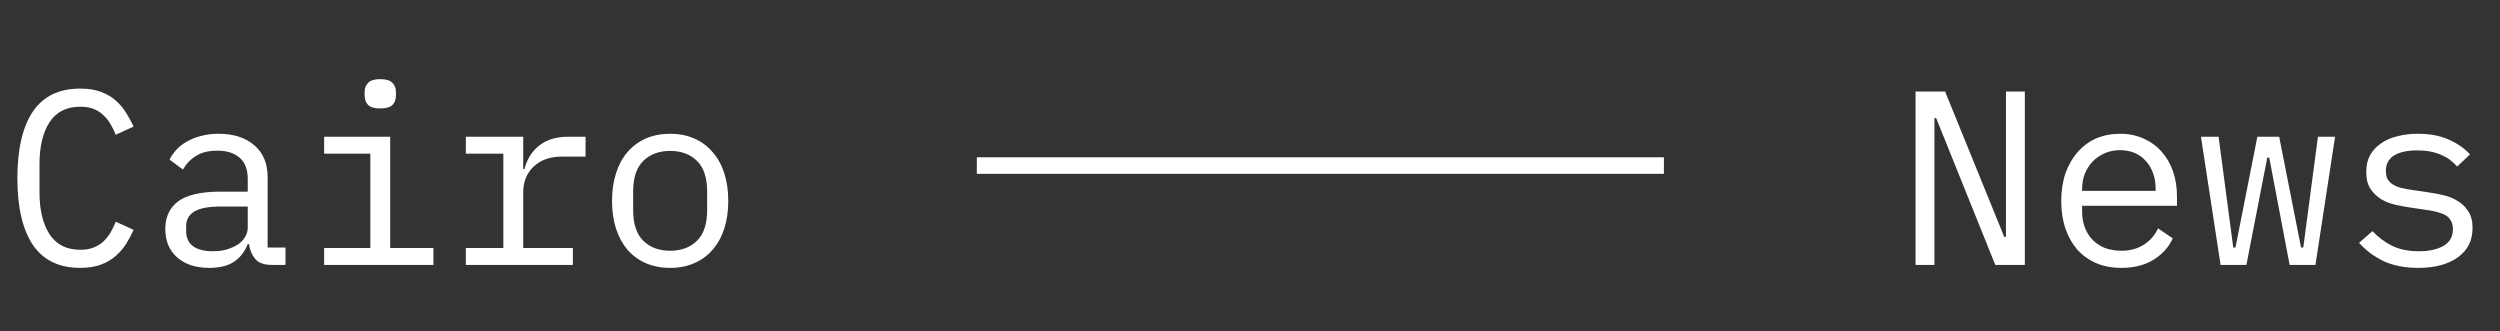 <svg width="151" height="20" viewBox="0 0 151 20" fill="none" xmlns="http://www.w3.org/2000/svg">
<rect x="0" y="0" width="151" height="20" fill="#333333" stroke="none"/>
<path d="M4.845 16.18C3.565 16.18 2.61 15.715 1.98 14.785C1.36 13.855 1.05 12.515 1.05 10.765C1.05 9.015 1.36 7.675 1.98 6.745C2.61 5.815 3.565 5.35 4.845 5.35C5.325 5.35 5.74 5.415 6.09 5.545C6.44 5.675 6.74 5.85 6.99 6.07C7.24 6.29 7.45 6.54 7.62 6.82C7.79 7.09 7.94 7.365 8.07 7.645L6.99 8.14C6.9 7.91 6.795 7.695 6.675 7.495C6.555 7.285 6.41 7.105 6.24 6.955C6.08 6.795 5.885 6.67 5.655 6.58C5.435 6.49 5.165 6.445 4.845 6.445C4.015 6.445 3.395 6.76 2.985 7.39C2.585 8.02 2.385 8.86 2.385 9.91V11.62C2.385 12.67 2.585 13.51 2.985 14.14C3.395 14.77 4.015 15.085 4.845 15.085C5.165 15.085 5.435 15.04 5.655 14.95C5.885 14.86 6.08 14.74 6.24 14.59C6.41 14.43 6.555 14.25 6.675 14.05C6.795 13.84 6.9 13.62 6.99 13.39L8.07 13.885C7.94 14.175 7.79 14.455 7.62 14.725C7.45 14.995 7.24 15.24 6.99 15.46C6.74 15.68 6.44 15.855 6.09 15.985C5.74 16.115 5.325 16.18 4.845 16.18ZM16.419 16C15.949 16 15.614 15.88 15.414 15.64C15.214 15.4 15.089 15.1 15.039 14.74H14.964C14.794 15.19 14.519 15.545 14.139 15.805C13.769 16.055 13.269 16.18 12.639 16.18C11.829 16.18 11.184 15.97 10.704 15.55C10.224 15.13 9.984 14.555 9.984 13.825C9.984 13.105 10.244 12.55 10.764 12.16C11.294 11.77 12.144 11.575 13.314 11.575H14.964V10.81C14.964 10.24 14.804 9.815 14.484 9.535C14.164 9.245 13.709 9.1 13.119 9.1C12.599 9.1 12.174 9.205 11.844 9.415C11.514 9.615 11.249 9.89 11.049 10.24L10.239 9.64C10.339 9.44 10.474 9.245 10.644 9.055C10.814 8.865 11.024 8.7 11.274 8.56C11.524 8.41 11.809 8.295 12.129 8.215C12.449 8.125 12.804 8.08 13.194 8.08C14.104 8.08 14.824 8.31 15.354 8.77C15.894 9.23 16.164 9.87 16.164 10.69V14.95H17.244V16H16.419ZM12.849 15.175C13.159 15.175 13.439 15.14 13.689 15.07C13.949 14.99 14.174 14.89 14.364 14.77C14.554 14.64 14.699 14.49 14.799 14.32C14.909 14.14 14.964 13.95 14.964 13.75V12.475H13.314C12.594 12.475 12.069 12.575 11.739 12.775C11.409 12.975 11.244 13.265 11.244 13.645V13.96C11.244 14.36 11.384 14.665 11.664 14.875C11.954 15.075 12.349 15.175 12.849 15.175ZM22.968 6.55C22.618 6.55 22.373 6.48 22.233 6.34C22.093 6.19 22.023 6.005 22.023 5.785V5.545C22.023 5.325 22.093 5.145 22.233 5.005C22.373 4.855 22.618 4.78 22.968 4.78C23.318 4.78 23.563 4.855 23.703 5.005C23.843 5.145 23.913 5.325 23.913 5.545V5.785C23.913 6.005 23.843 6.19 23.703 6.34C23.563 6.48 23.318 6.55 22.968 6.55ZM19.578 14.98H22.368V9.28H19.578V8.26H23.568V14.98H26.178V16H19.578V14.98ZM28.137 14.98H30.402V9.28H28.137V8.26H31.602V10.21H31.677C31.837 9.6 32.137 9.125 32.577 8.785C33.027 8.435 33.597 8.26 34.287 8.26H35.367V9.46H33.912C33.222 9.46 32.662 9.66 32.232 10.06C31.812 10.46 31.602 10.985 31.602 11.635V14.98H34.602V16H28.137V14.98ZM40.477 16.18C39.937 16.18 39.447 16.085 39.007 15.895C38.577 15.705 38.207 15.435 37.897 15.085C37.597 14.725 37.367 14.3 37.207 13.81C37.047 13.31 36.967 12.75 36.967 12.13C36.967 11.52 37.047 10.965 37.207 10.465C37.367 9.965 37.597 9.54 37.897 9.19C38.207 8.83 38.577 8.555 39.007 8.365C39.447 8.175 39.937 8.08 40.477 8.08C41.017 8.08 41.502 8.175 41.932 8.365C42.372 8.555 42.742 8.83 43.042 9.19C43.352 9.54 43.587 9.965 43.747 10.465C43.907 10.965 43.987 11.52 43.987 12.13C43.987 12.75 43.907 13.31 43.747 13.81C43.587 14.3 43.352 14.725 43.042 15.085C42.742 15.435 42.372 15.705 41.932 15.895C41.502 16.085 41.017 16.18 40.477 16.18ZM40.477 15.145C41.147 15.145 41.687 14.945 42.097 14.545C42.507 14.145 42.712 13.525 42.712 12.685V11.575C42.712 10.735 42.507 10.115 42.097 9.715C41.687 9.315 41.147 9.115 40.477 9.115C39.807 9.115 39.267 9.315 38.857 9.715C38.447 10.115 38.242 10.735 38.242 11.575V12.685C38.242 13.525 38.447 14.145 38.857 14.545C39.267 14.945 39.807 15.145 40.477 15.145Z" fill="white"/>
<path d="M59 10H100.5" stroke="white"/>
<path d="M116.945 7.135H116.84V16H115.7V5.53H117.485L121.055 14.305H121.16V5.53H122.3V16H120.515L116.945 7.135ZM128.129 16.18C127.569 16.18 127.064 16.085 126.614 15.895C126.174 15.705 125.794 15.435 125.474 15.085C125.164 14.725 124.924 14.3 124.754 13.81C124.584 13.31 124.499 12.755 124.499 12.145C124.499 11.525 124.584 10.965 124.754 10.465C124.934 9.965 125.179 9.54 125.489 9.19C125.799 8.83 126.169 8.555 126.599 8.365C127.039 8.175 127.524 8.08 128.054 8.08C128.574 8.08 129.044 8.175 129.464 8.365C129.894 8.555 130.259 8.82 130.559 9.16C130.859 9.49 131.089 9.885 131.249 10.345C131.409 10.805 131.489 11.31 131.489 11.86V12.43H125.759V12.79C125.759 13.13 125.814 13.445 125.924 13.735C126.034 14.025 126.189 14.275 126.389 14.485C126.599 14.695 126.849 14.86 127.139 14.98C127.439 15.09 127.769 15.145 128.129 15.145C128.649 15.145 129.099 15.025 129.479 14.785C129.859 14.545 130.149 14.215 130.349 13.795L131.234 14.395C131.004 14.915 130.619 15.345 130.079 15.685C129.549 16.015 128.899 16.18 128.129 16.18ZM128.054 9.07C127.724 9.07 127.419 9.13 127.139 9.25C126.859 9.37 126.614 9.535 126.404 9.745C126.204 9.955 126.044 10.205 125.924 10.495C125.814 10.775 125.759 11.085 125.759 11.425V11.53H130.199V11.365C130.199 11.025 130.144 10.715 130.034 10.435C129.934 10.155 129.789 9.915 129.599 9.715C129.419 9.505 129.194 9.345 128.924 9.235C128.664 9.125 128.374 9.07 128.054 9.07ZM132.938 8.26H134.003L134.888 14.95H135.023L136.343 8.26H137.663L138.983 14.95H139.118L140.003 8.26H141.038L139.853 16H138.293L137.063 9.52H136.943L135.683 16H134.123L132.938 8.26ZM146.072 16.18C145.262 16.18 144.562 16.045 143.972 15.775C143.392 15.495 142.897 15.125 142.487 14.665L143.297 13.96C143.667 14.35 144.072 14.65 144.512 14.86C144.952 15.07 145.482 15.175 146.102 15.175C146.702 15.175 147.192 15.07 147.572 14.86C147.962 14.64 148.157 14.3 148.157 13.84C148.157 13.64 148.117 13.475 148.037 13.345C147.967 13.205 147.867 13.095 147.737 13.015C147.607 12.935 147.462 12.875 147.302 12.835C147.142 12.785 146.972 12.745 146.792 12.715L145.577 12.535C145.307 12.495 145.012 12.44 144.692 12.37C144.382 12.3 144.097 12.19 143.837 12.04C143.577 11.88 143.357 11.67 143.177 11.41C143.007 11.15 142.922 10.81 142.922 10.39C142.922 10 142.997 9.665 143.147 9.385C143.307 9.095 143.527 8.855 143.807 8.665C144.087 8.465 144.417 8.32 144.797 8.23C145.177 8.13 145.592 8.08 146.042 8.08C146.742 8.08 147.347 8.19 147.857 8.41C148.377 8.63 148.822 8.935 149.192 9.325L148.412 10.06C148.322 9.95 148.207 9.84 148.067 9.73C147.937 9.61 147.772 9.505 147.572 9.415C147.382 9.315 147.157 9.235 146.897 9.175C146.637 9.115 146.337 9.085 145.997 9.085C145.387 9.085 144.917 9.19 144.587 9.4C144.267 9.61 144.107 9.915 144.107 10.315C144.107 10.515 144.142 10.685 144.212 10.825C144.292 10.955 144.397 11.06 144.527 11.14C144.657 11.22 144.802 11.285 144.962 11.335C145.132 11.375 145.302 11.41 145.472 11.44L146.687 11.62C146.967 11.66 147.262 11.715 147.572 11.785C147.882 11.855 148.167 11.97 148.427 12.13C148.687 12.28 148.902 12.485 149.072 12.745C149.252 13.005 149.342 13.345 149.342 13.765C149.342 14.535 149.042 15.13 148.442 15.55C147.852 15.97 147.062 16.18 146.072 16.18Z" fill="white"/>
</svg>
